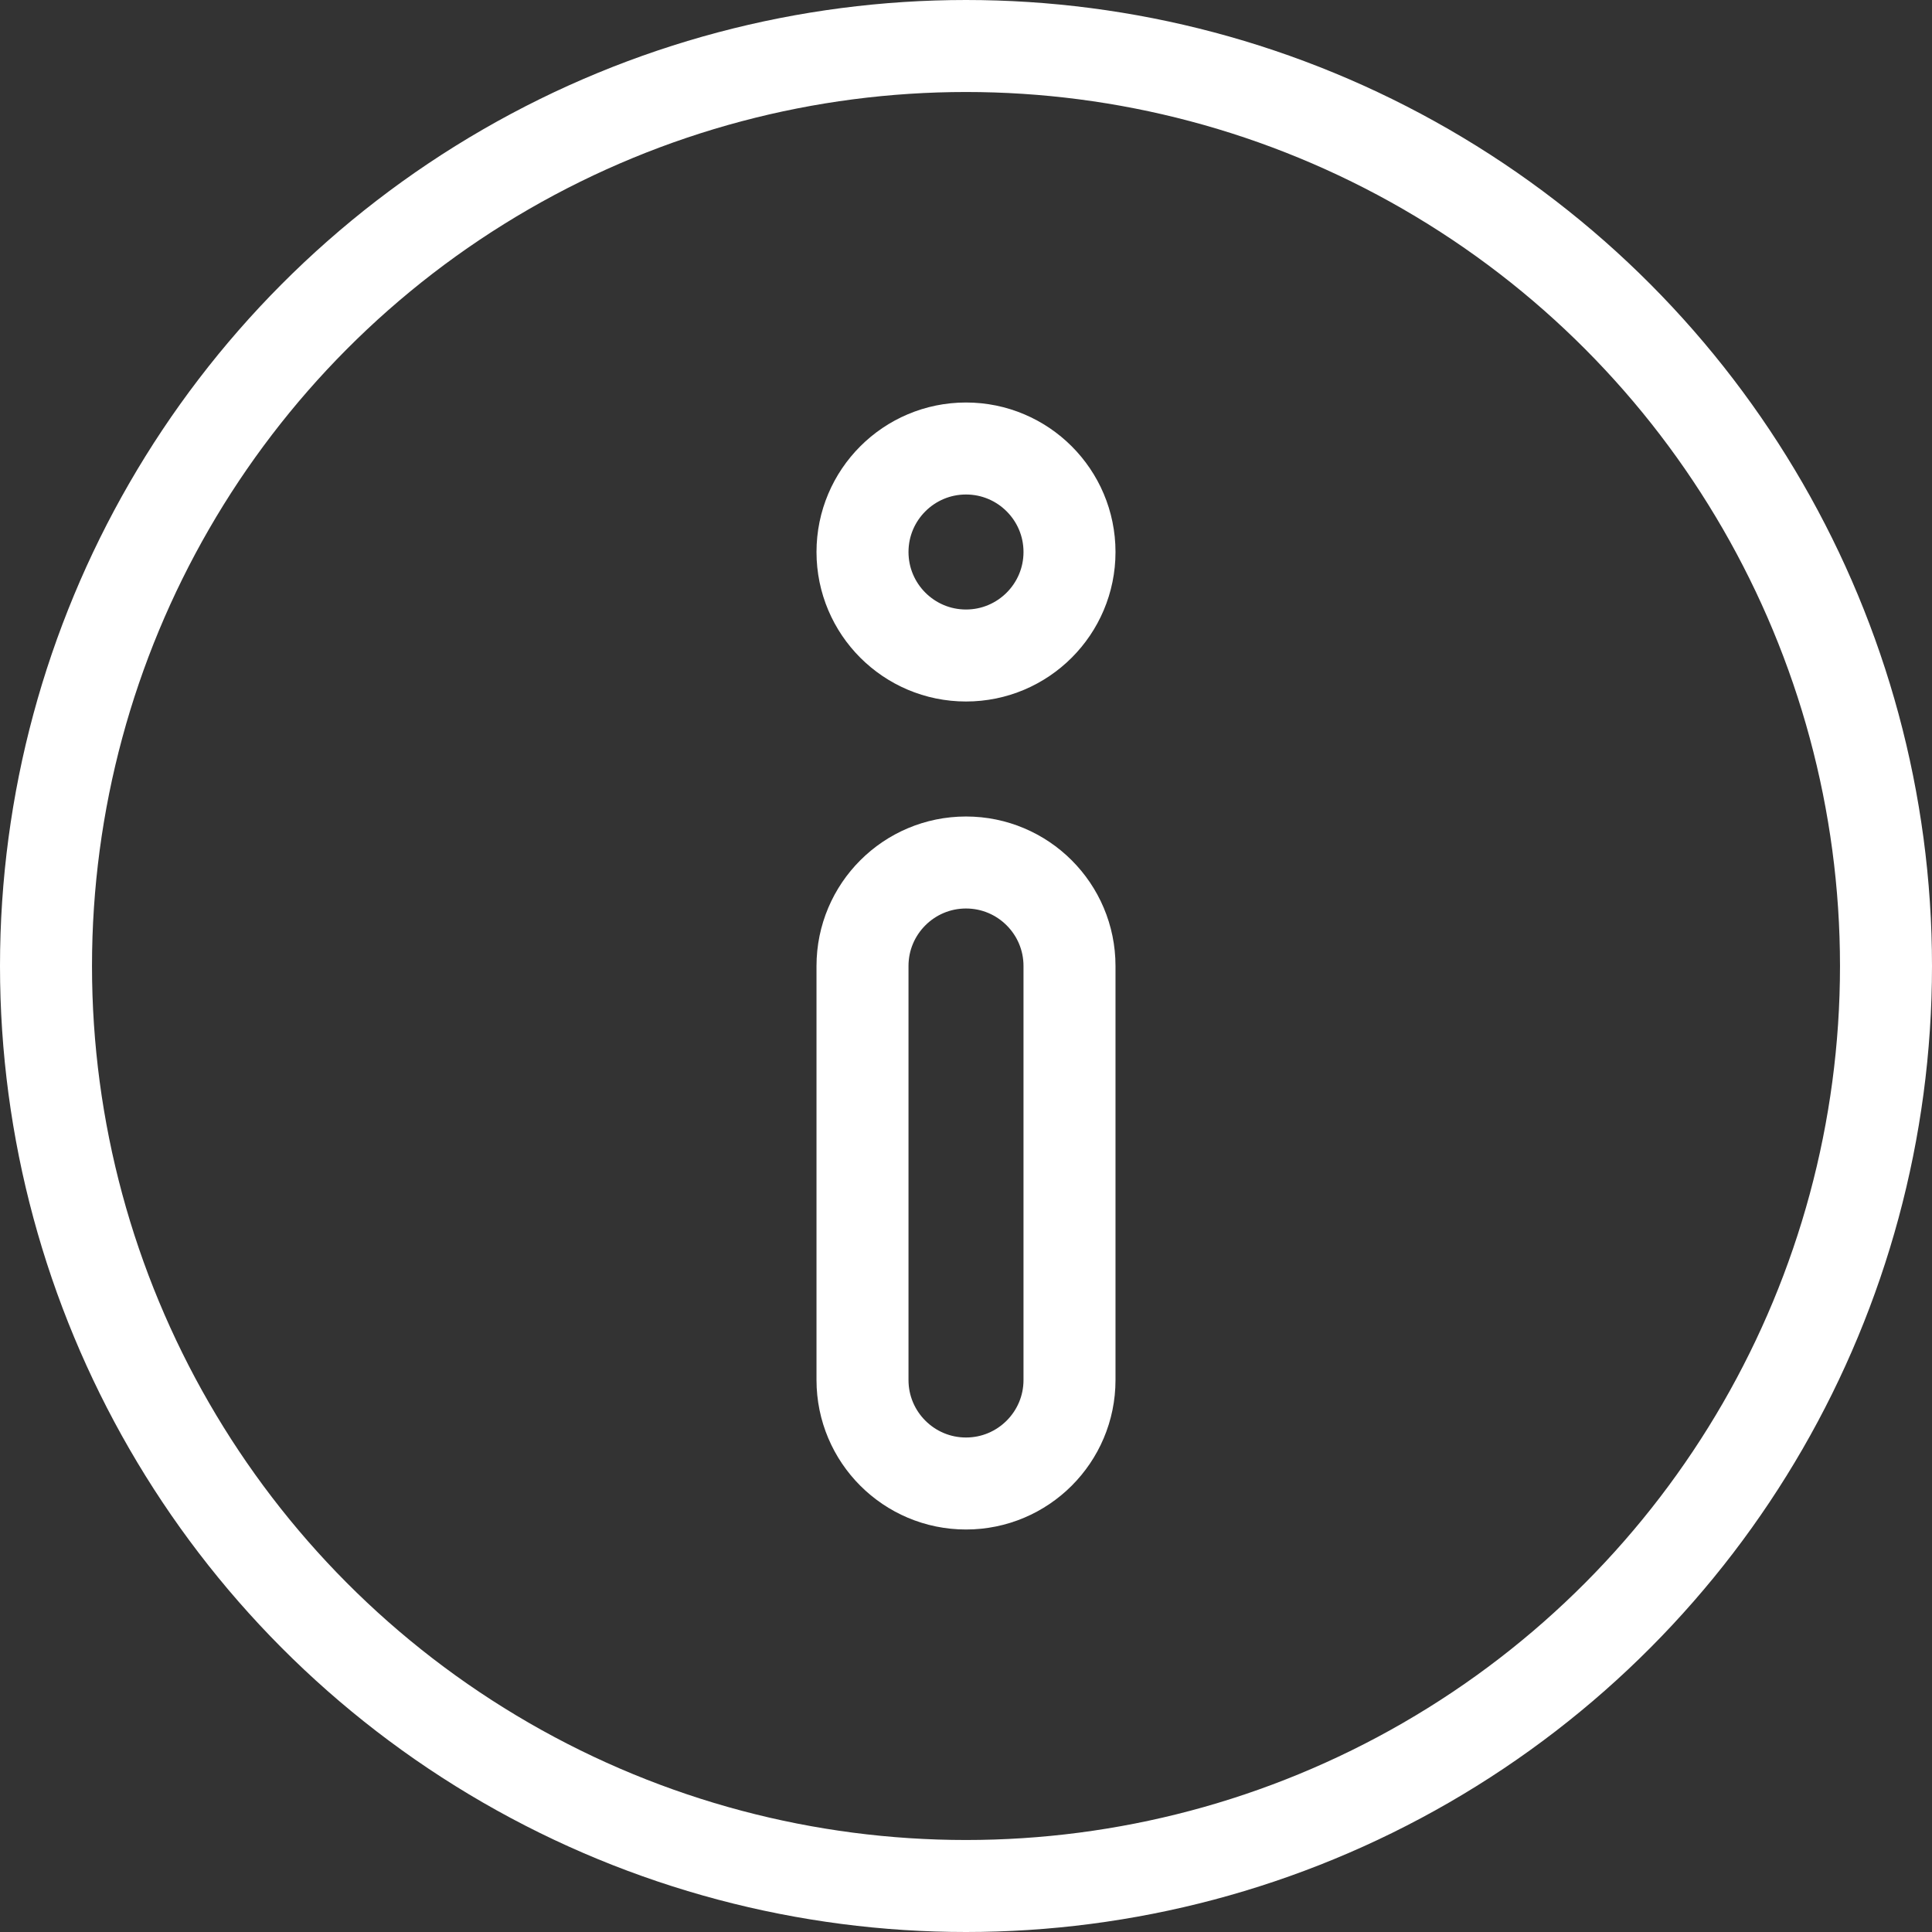 <svg width="21" height="21" viewBox="0 0 21 21" fill="none" xmlns="http://www.w3.org/2000/svg">
<rect x="0" y="0" width="21" height="21" fill="#333333" stroke="none"/>
<path d="M10.5 4.875C9.879 4.875 9.375 5.379 9.375 6V6C9.375 6.621 9.879 7.125 10.5 7.125V7.125C11.121 7.125 11.625 6.621 11.625 6V6C11.625 5.379 11.121 4.875 10.5 4.875V4.875ZM10.5 9.375C9.879 9.375 9.375 9.879 9.375 10.5V15C9.375 15.621 9.879 16.125 10.5 16.125V16.125C11.121 16.125 11.625 15.621 11.625 15V10.5C11.625 9.879 11.121 9.375 10.5 9.375V9.375Z" stroke="white"/>
<circle cx="10.5" cy="10.5" r="10" stroke="white"/>
</svg>
